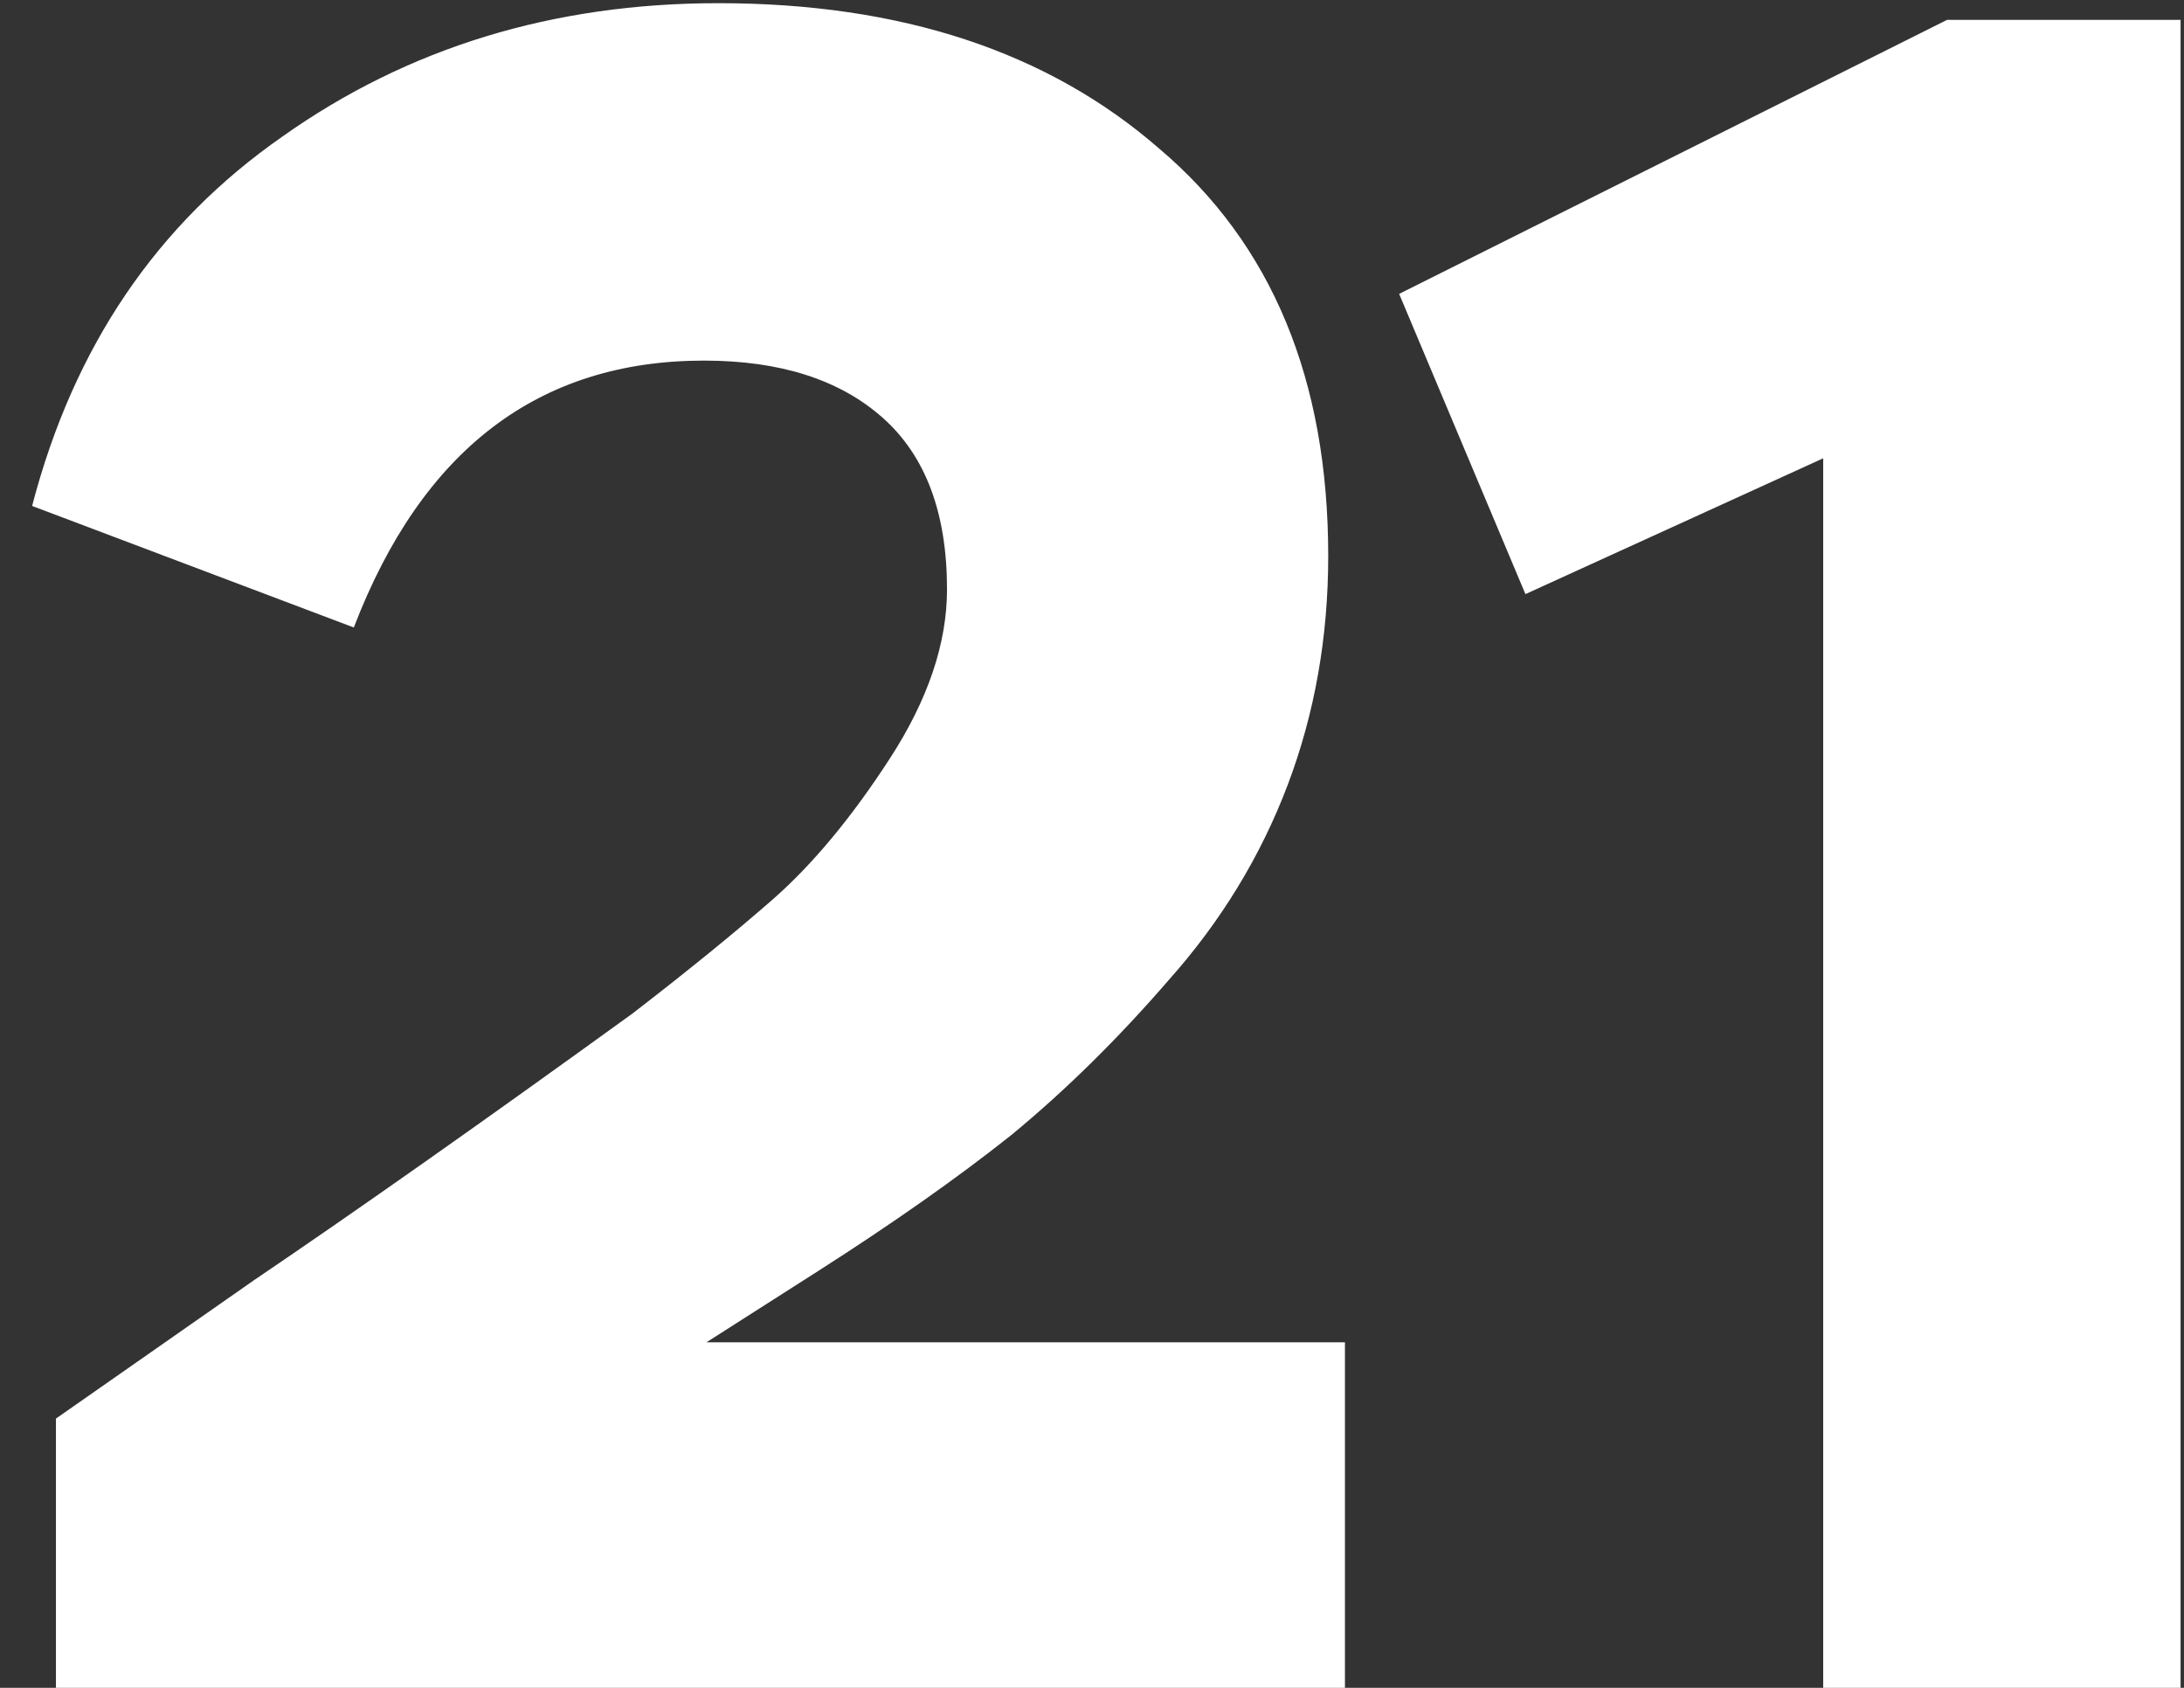 <svg width="44" height="34" viewBox="0 0 44 34" fill="none" xmlns="http://www.w3.org/2000/svg">
<rect x="0" y="0" width="44" height="34" fill="#333333" stroke="none"/>
<path d="M7.128 12.64L0.647 10.192C1.48 6.992 3.159 4.512 5.688 2.752C8.216 0.96 11.143 0.064 14.472 0.064C18.151 0.064 21.111 1.04 23.352 2.992C25.623 4.912 26.759 7.648 26.759 11.2C26.759 12.832 26.488 14.368 25.944 15.808C25.399 17.248 24.599 18.56 23.544 19.744C22.52 20.928 21.463 21.968 20.375 22.864C19.288 23.728 17.991 24.64 16.488 25.6L14.232 27.04H27.096V34H1.127V28.576L5.112 25.792C7.191 24.384 9.736 22.592 12.743 20.416C13.864 19.552 14.807 18.784 15.575 18.112C16.375 17.408 17.16 16.464 17.927 15.28C18.695 14.096 19.079 12.96 19.079 11.872C19.079 10.336 18.648 9.184 17.784 8.416C16.919 7.648 15.72 7.264 14.184 7.264C10.855 7.264 8.504 9.056 7.128 12.64ZM30.732 11.968L28.188 5.92L39.227 0.4H43.931V34H36.731V9.232L30.732 11.968Z" fill="white"/>
</svg>

